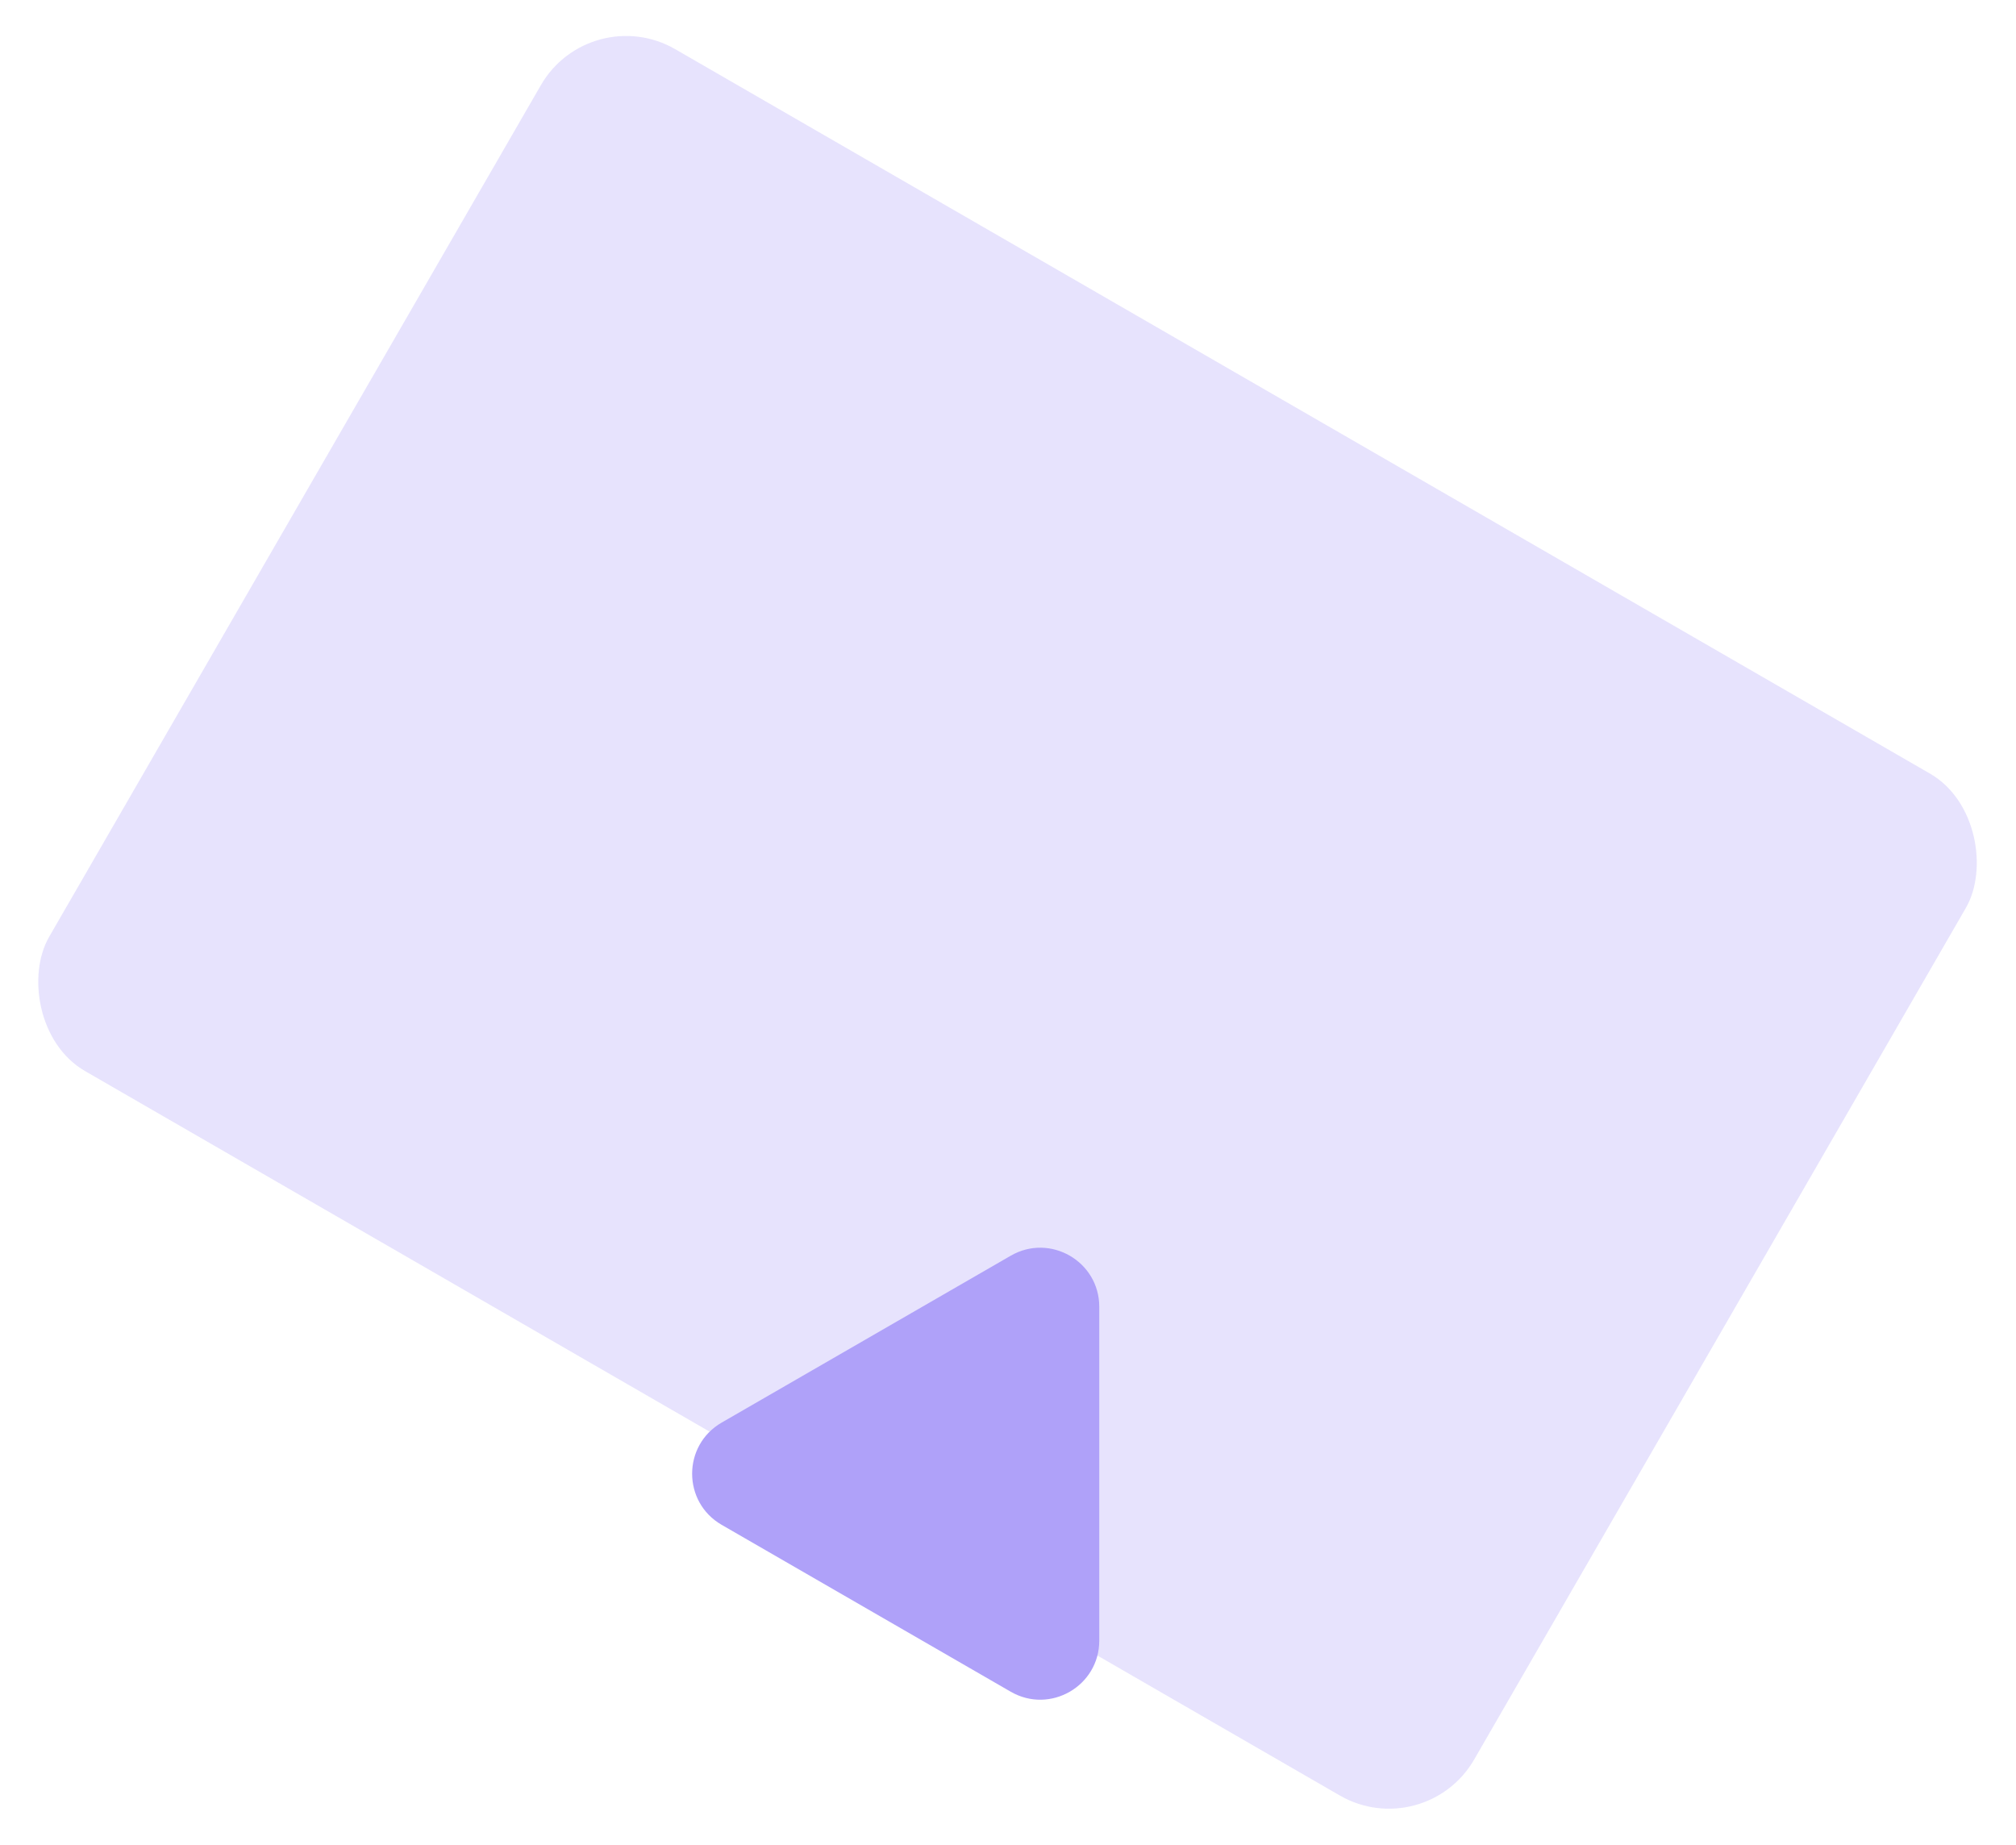 <svg width="1025" height="938" viewBox="0 0 1025 938" fill="none" xmlns="http://www.w3.org/2000/svg">
<rect x="300" width="836.602" height="600" rx="50" transform="rotate(30 300 0)" fill="#AFA1F9" fill-opacity="0.3"/>
<path d="M366.903 723.32C346.903 734.867 346.903 763.735 366.903 775.282L513.903 860.152C533.903 871.699 558.903 857.266 558.903 834.172L558.903 664.431C558.903 641.337 533.903 626.903 513.903 638.45L366.903 723.32Z" fill="#AFA1F9"/>
</svg>
